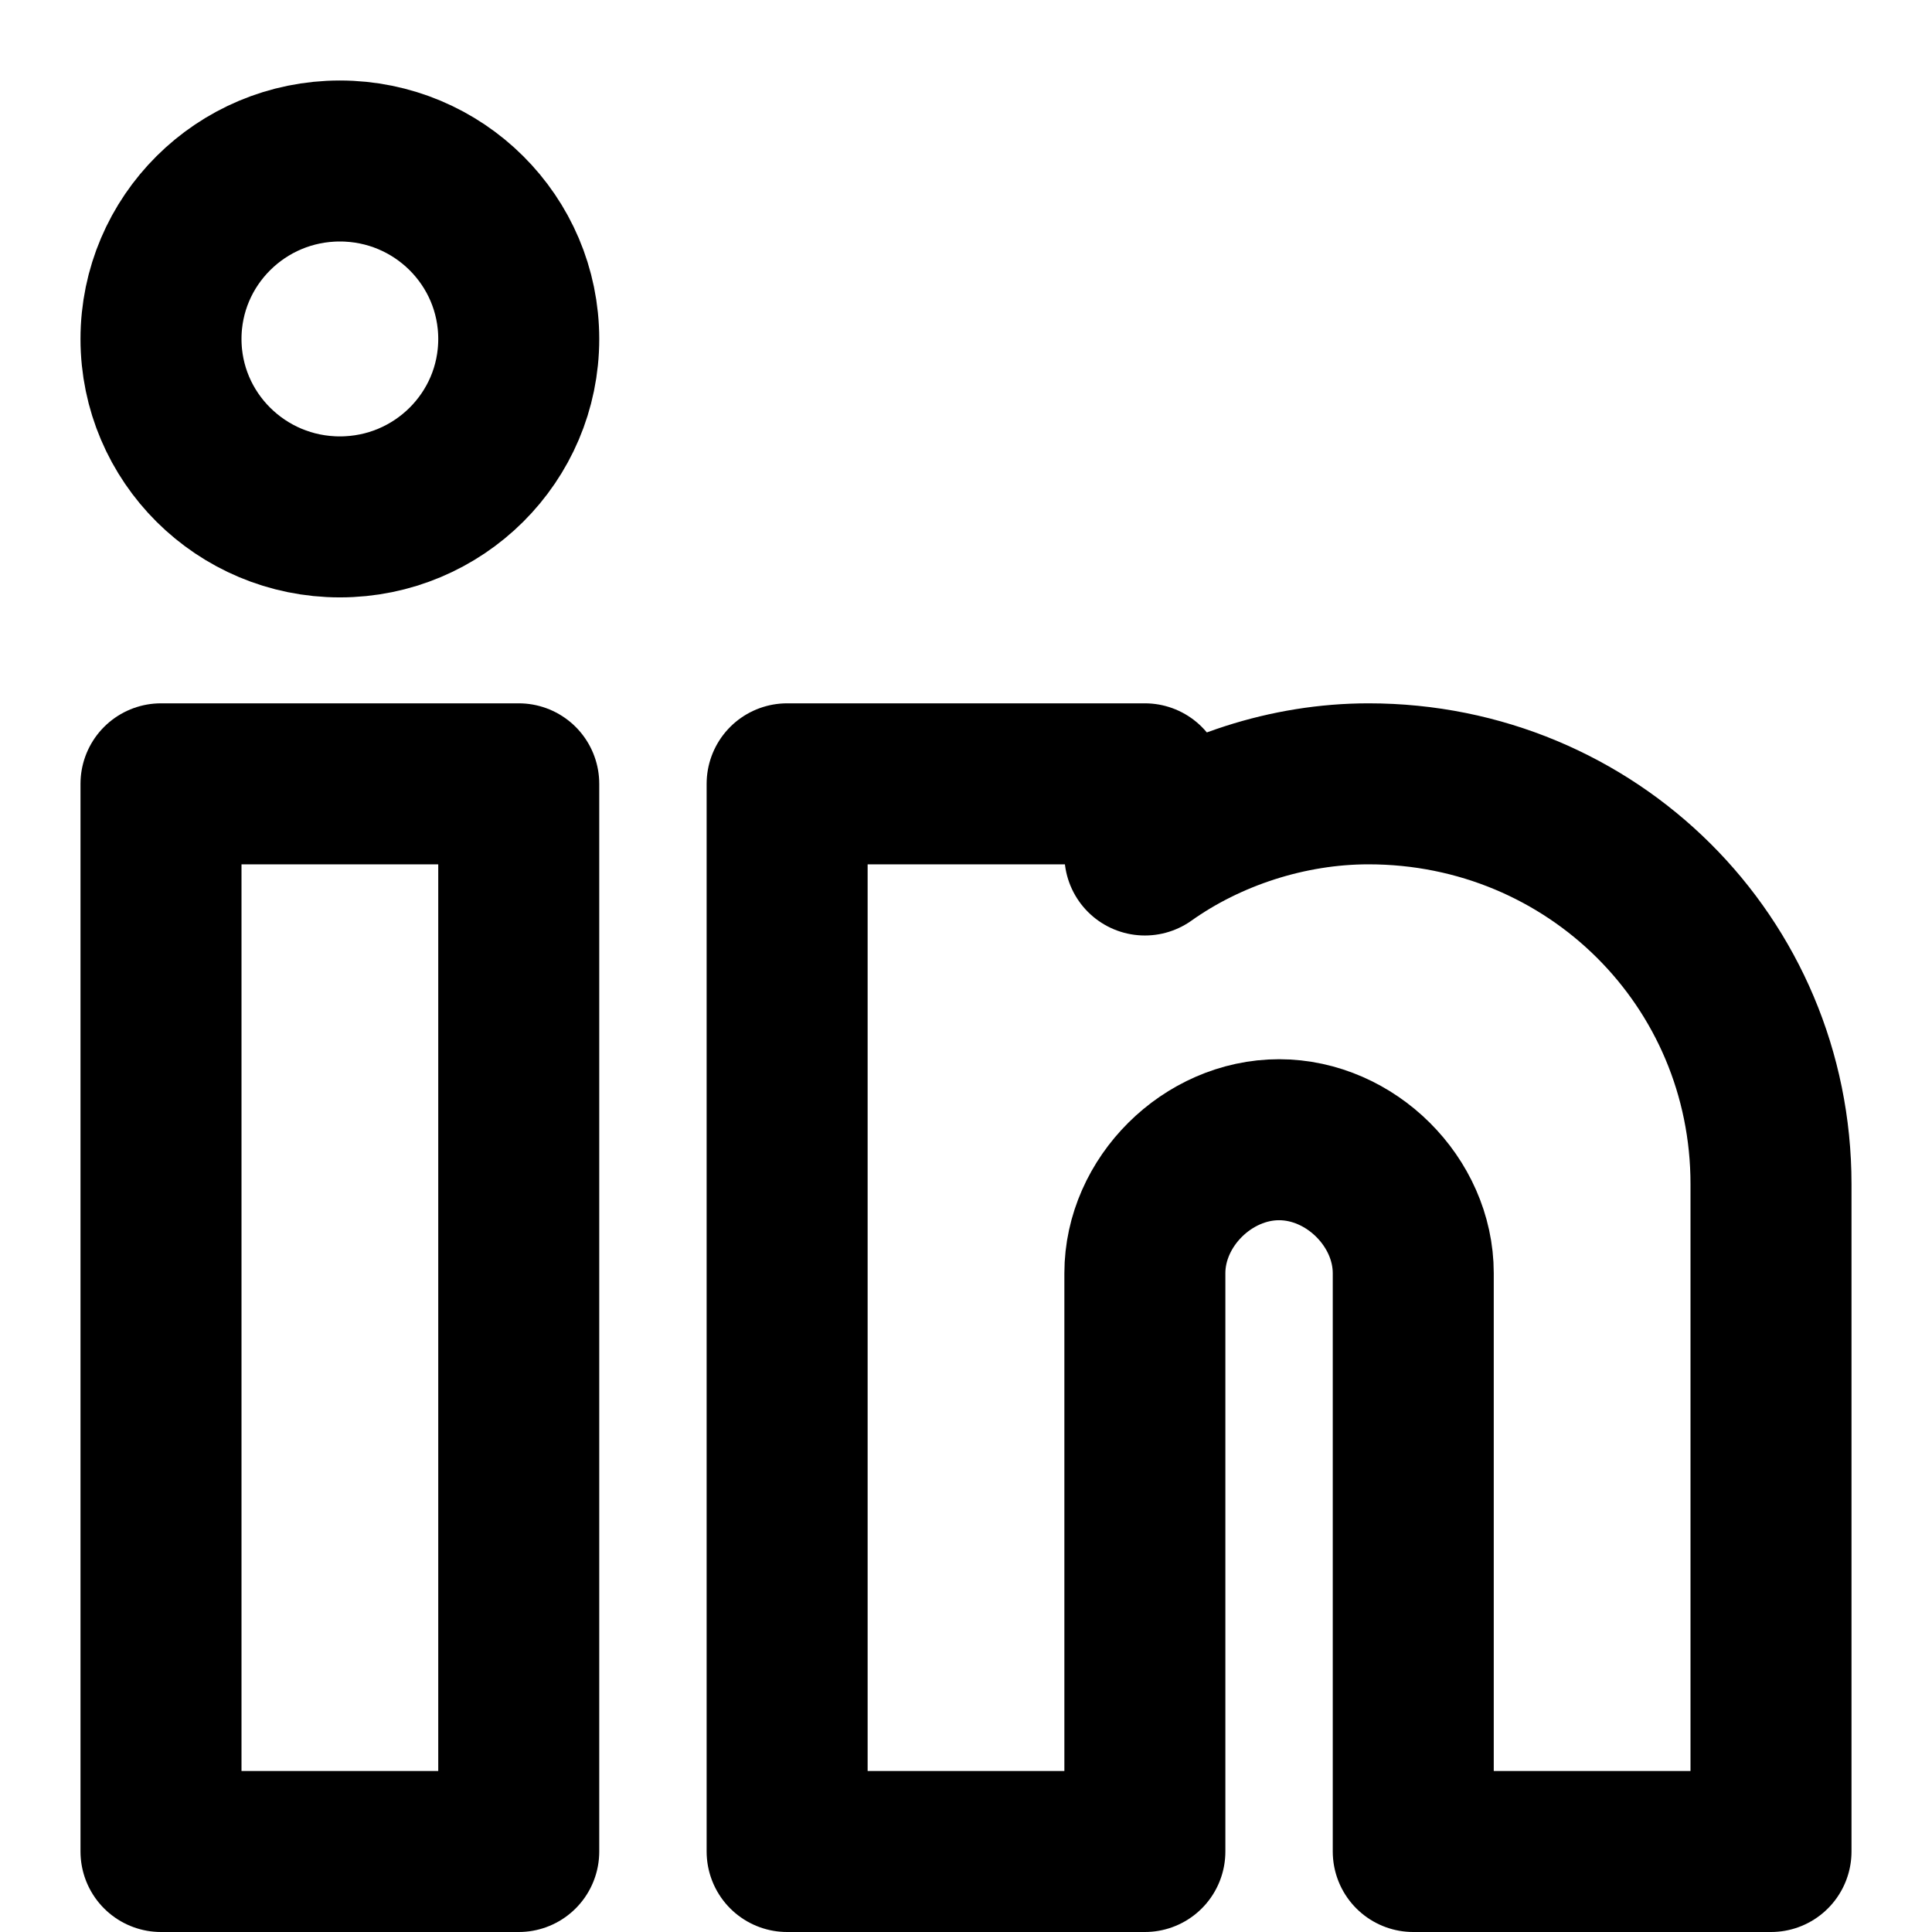 <svg viewBox="0 0 24 24" fill="none" xmlns="http://www.w3.org/2000/svg">
  <path d="M17 9.737C16 9.737 15 10.068 14.222 10.621V9.737H9.778V23H12H14.222V15.816C14.222 14.932 15 14.158 15.889 14.158C16.778 14.158 17.556 14.932 17.556 15.816V23H22V14.71C22 11.947 19.778 9.737 17 9.737Z" stroke="currentColor" stroke-width="2" stroke-miterlimit="10" stroke-linecap="round" stroke-linejoin="round"/>
  <path d="M6.444 9.737H2V23H6.444V9.737Z" stroke="currentColor" stroke-width="2" stroke-miterlimit="10" stroke-linecap="round" stroke-linejoin="round"/>
  <path d="M4.222 6.421C5.45 6.421 6.444 5.431 6.444 4.211C6.444 2.99 5.45 2 4.222 2C2.995 2 2 2.99 2 4.211C2 5.431 2.995 6.421 4.222 6.421Z" stroke="currentColor" stroke-width="2" stroke-miterlimit="10" stroke-linecap="round" stroke-linejoin="round"/>
</svg>
